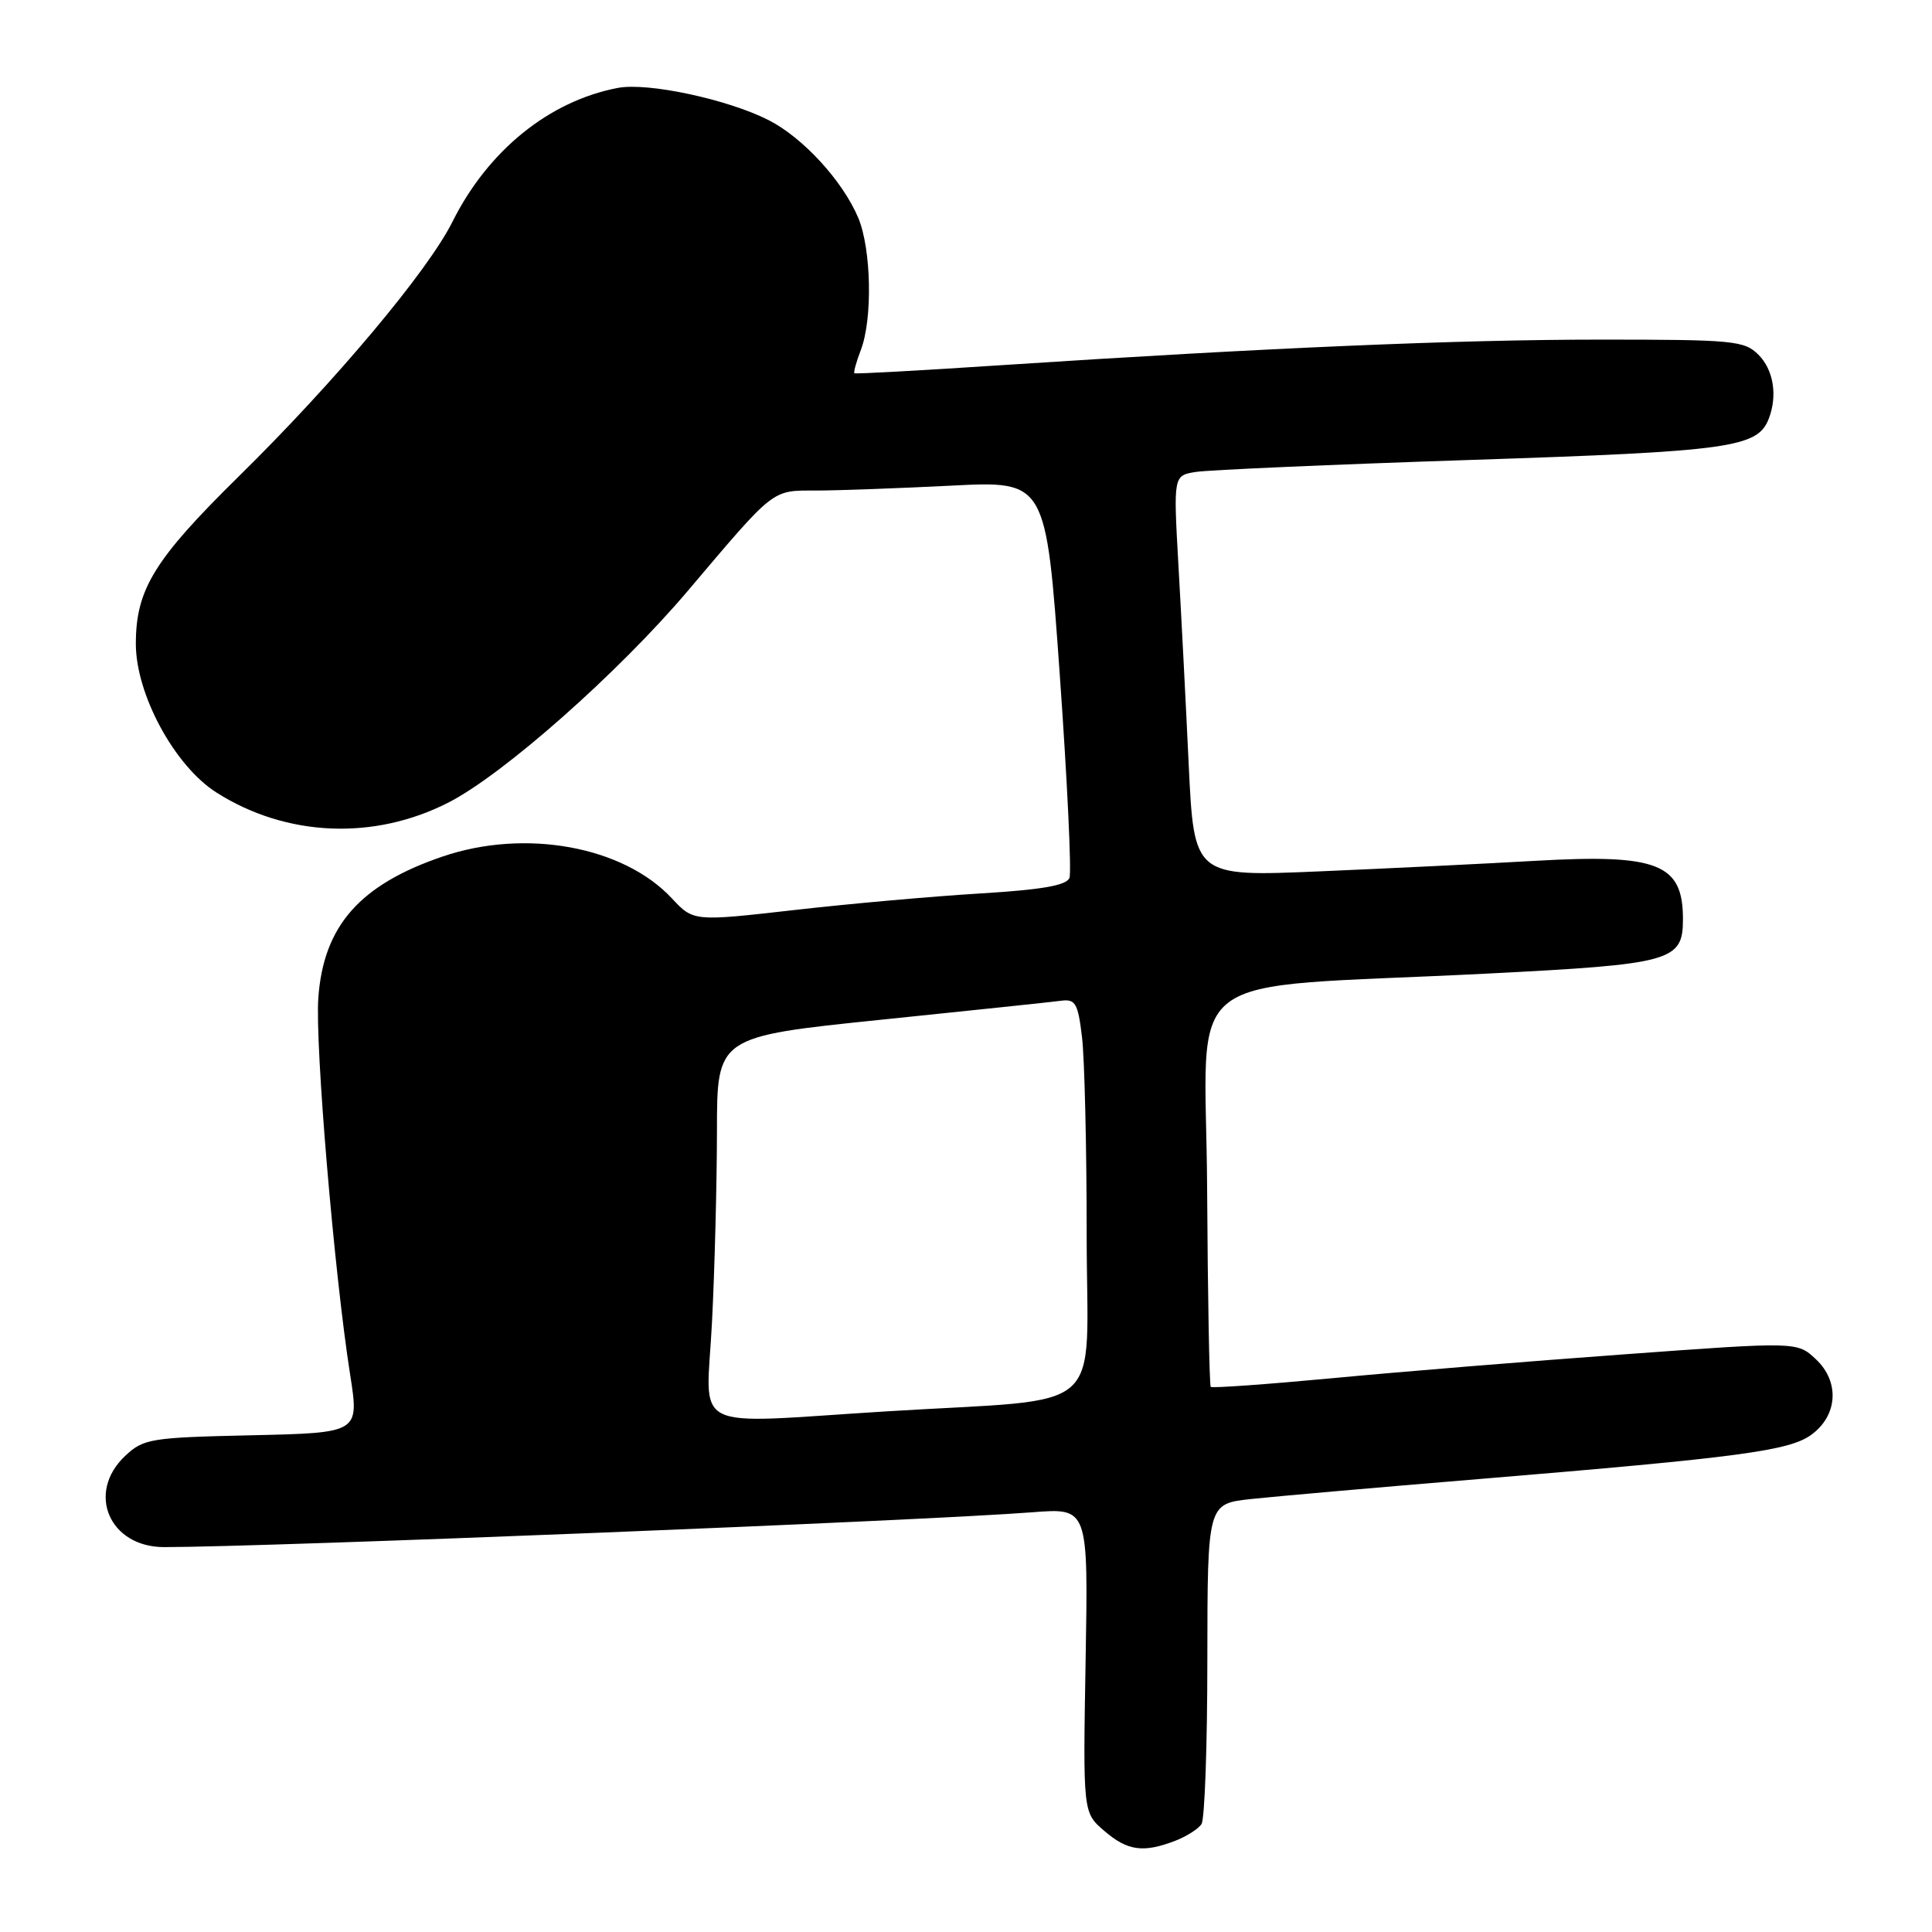 <?xml version="1.0" encoding="UTF-8" standalone="no"?>
<!DOCTYPE svg PUBLIC "-//W3C//DTD SVG 1.1//EN" "http://www.w3.org/Graphics/SVG/1.1/DTD/svg11.dtd" >
<svg xmlns="http://www.w3.org/2000/svg" xmlns:xlink="http://www.w3.org/1999/xlink" version="1.1" viewBox="0 0 256 256">
 <g >
 <path fill="currentColor"
d=" M 155.66 243.94 C 157.20 243.35 158.80 242.34 159.21 241.69 C 159.63 241.03 159.98 231.22 159.98 219.88 C 160.00 199.26 160.00 199.26 165.75 198.63 C 168.91 198.29 182.53 197.09 196.00 195.98 C 230.49 193.12 237.08 192.24 240.00 190.12 C 243.52 187.56 243.79 183.09 240.62 180.11 C 238.14 177.78 238.14 177.78 215.32 179.45 C 202.77 180.36 185.36 181.78 176.64 182.61 C 167.91 183.43 160.62 183.95 160.43 183.77 C 160.25 183.58 160.03 171.74 159.95 157.46 C 159.78 127.65 155.27 131.12 196.99 129.01 C 221.58 127.76 223.00 127.37 223.00 121.78 C 223.00 114.45 219.70 113.14 203.50 114.06 C 196.90 114.44 184.01 115.07 174.86 115.46 C 158.22 116.17 158.22 116.17 157.51 101.33 C 157.13 93.18 156.51 81.21 156.14 74.75 C 155.48 63.00 155.48 63.00 158.49 62.53 C 160.15 62.27 176.56 61.55 194.96 60.94 C 229.36 59.81 232.90 59.31 234.38 55.46 C 235.55 52.40 235.00 49.00 233.00 47.00 C 231.14 45.14 229.67 45.00 212.13 45.00 C 193.16 45.00 167.70 46.09 132.50 48.40 C 122.05 49.09 113.37 49.57 113.22 49.46 C 113.07 49.36 113.45 47.98 114.06 46.39 C 115.64 42.29 115.46 33.04 113.73 28.88 C 111.68 24.00 106.43 18.26 101.87 15.93 C 96.44 13.16 85.83 10.89 81.86 11.65 C 72.76 13.39 64.66 19.95 59.95 29.39 C 56.67 35.95 44.38 50.60 31.63 63.13 C 20.43 74.15 18.00 78.10 18.00 85.31 C 18.00 92.02 23.14 101.50 28.69 105.02 C 37.96 110.90 49.58 111.39 59.46 106.32 C 66.74 102.59 81.97 89.11 91.14 78.29 C 102.78 64.55 102.20 65.00 108.20 65.00 C 111.12 64.99 119.15 64.70 126.05 64.35 C 138.60 63.71 138.60 63.71 140.42 89.33 C 141.42 103.42 142.00 115.56 141.71 116.32 C 141.32 117.33 138.07 117.89 129.84 118.39 C 123.60 118.77 112.51 119.75 105.20 120.59 C 91.89 122.10 91.89 122.10 89.02 119.03 C 82.57 112.12 69.56 109.76 58.60 113.51 C 47.65 117.25 42.87 122.70 42.18 132.21 C 41.73 138.43 44.28 168.67 46.40 182.18 C 47.60 189.86 47.60 189.86 33.38 190.18 C 19.92 190.48 19.02 190.63 16.58 192.92 C 11.40 197.80 14.48 205.00 21.75 205.00 C 35.54 204.99 122.51 201.50 136.85 200.38 C 144.20 199.81 144.20 199.81 143.85 219.99 C 143.50 240.18 143.50 240.18 146.31 242.59 C 149.39 245.24 151.45 245.54 155.66 243.94 Z  M 94.34 175.25 C 94.70 168.24 94.99 156.84 95.00 149.93 C 95.00 137.36 95.00 137.36 116.75 135.12 C 128.71 133.89 139.46 132.76 140.63 132.60 C 142.50 132.36 142.84 132.95 143.37 137.41 C 143.71 140.21 143.99 152.03 143.99 163.68 C 144.00 187.99 147.20 185.17 117.52 187.01 C 90.85 188.66 93.59 190.05 94.34 175.25 Z "/>
</g>
</svg>